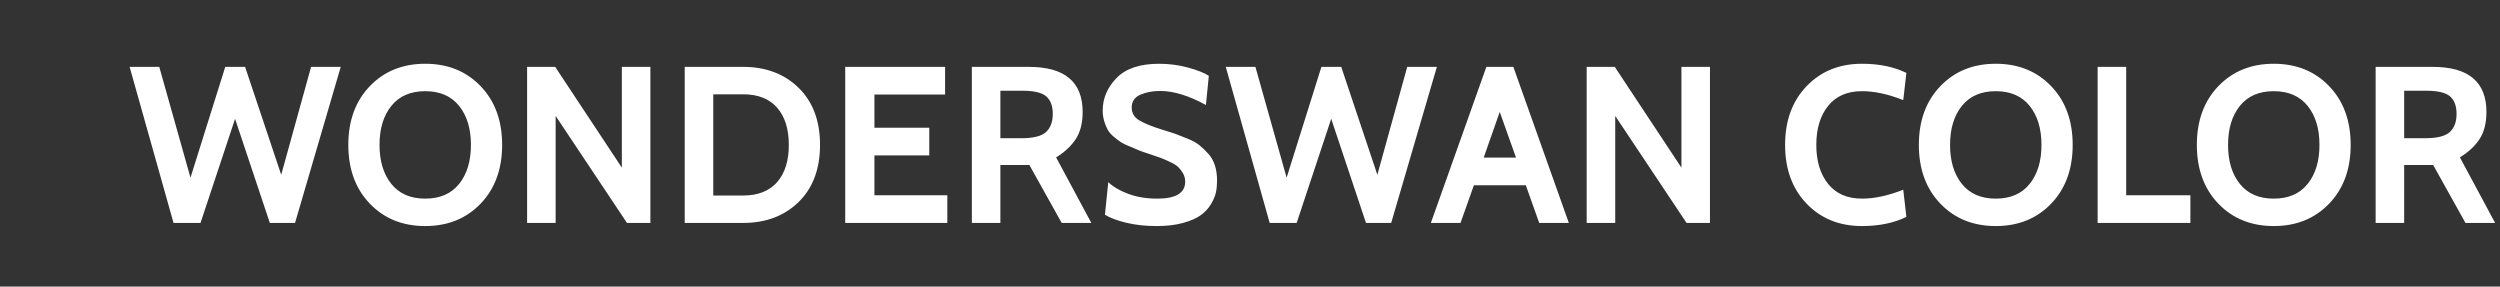 <?xml version="1.0" encoding="UTF-8" standalone="no"?>
<svg
   xmlns:dc="http://purl.org/dc/elements/1.1/"
   xmlns:cc="http://creativecommons.org/ns#"
   xmlns:rdf="http://www.w3.org/1999/02/22-rdf-syntax-ns#"
   xmlns:svg="http://www.w3.org/2000/svg"
   xmlns="http://www.w3.org/2000/svg"
   xmlns:sodipodi="http://sodipodi.sourceforge.net/DTD/sodipodi-0.dtd"
   xmlns:inkscape="http://www.inkscape.org/namespaces/inkscape"
   width="157px"
   height="18px"
   viewBox="0 0 157 18"
   version="1.1"
   id="svg12"
   sodipodi:docname="system.svg"
   inkscape:version="0.92.4 (5da689c313, 2019-01-14)">
  <rect x="0" y="0" width="157" height="18" fill="#333333" stroke="none"/>
  <sodipodi:namedview
     pagecolor="#ffffff"
     bordercolor="#666666"
     borderopacity="1"
     objecttolerance="10"
     gridtolerance="10"
     guidetolerance="10"
     inkscape:pageopacity="0"
     inkscape:pageshadow="2"
     inkscape:window-width="1920"
     inkscape:window-height="1018"
     id="namedview14"
     showgrid="false"
     inkscape:zoom="2.4203822"
     inkscape:cx="78.5"
     inkscape:cy="9"
     inkscape:window-x="-8"
     inkscape:window-y="-8"
     inkscape:window-maximized="1"
     inkscape:current-layer="svg12" />
  <!-- Generator: Sketch 45 (43475) - http://www.bohemiancoding.com/sketch -->
  <title
     id="title2">system</title>
  <desc
     id="desc4">Created with Sketch.</desc>
  <defs
     id="defs6" />
  <path
     style="fill:#ffffff;fill-rule:evenodd;stroke:none;stroke-width:1"
     inkscape:connector-curvature="0"
     id="WONDERSWAN-COLOR-Copy"
     d="M 21.398,4.2 18.528,14 H 16.946 L 14.762,7.462 12.592,14 H 10.898 L 8.14,4.2 h 1.862 l 1.96,6.958 2.184,-6.958 h 1.246 L 17.66,10.976 19.536,4.2 Z m 5.306,9.996 c -1.419,0 -2.578,-0.469 -3.479,-1.407 -0.901,-0.938 -1.351,-2.168 -1.351,-3.689 0,-1.521 0.45,-2.751 1.351,-3.689 0.901,-0.938 2.06,-1.407 3.479,-1.407 1.419,0 2.578,0.469 3.479,1.407 0.901,0.938 1.351,2.168 1.351,3.689 0,1.521 -0.45,2.751 -1.351,3.689 -0.901,0.938 -2.06,1.407 -3.479,1.407 z m 0,-8.47 c -0.924,0 -1.633,0.308 -2.128,0.924 -0.495,0.616 -0.742,1.433 -0.742,2.45 0,1.017 0.247,1.834 0.742,2.45 0.495,0.616 1.204,0.924 2.128,0.924 0.924,0 1.633,-0.308 2.128,-0.924 0.495,-0.616 0.742,-1.433 0.742,-2.45 0,-1.017 -0.247,-1.834 -0.742,-2.45 C 28.337,6.034 27.628,5.726 26.704,5.726 Z M 40.844,14 h -1.47 L 34.894,7.28 V 14 H 33.102 V 4.2 h 1.764 l 4.186,6.328 V 4.2 h 1.792 z m 5.824,0 H 43 V 4.2 h 3.668 c 1.428,0 2.59,0.439 3.486,1.316 0.896,0.877 1.344,2.072 1.344,3.584 0,1.512 -0.448,2.707 -1.344,3.584 C 49.258,13.561 48.096,14 46.668,14 Z m 0,-8.078 h -1.876 v 6.356 h 1.876 c 0.933,0 1.645,-0.28 2.135,-0.84 0.49,-0.56 0.735,-1.339 0.735,-2.338 0,-0.999 -0.245,-1.778 -0.735,-2.338 -0.49,-0.56 -1.202,-0.84 -2.135,-0.84 z M 59.492,14 H 53.08 V 4.2 h 6.272 v 1.736 h -4.438 v 2.086 h 3.444 v 1.736 h -3.444 v 2.506 h 4.578 z m 9.044,0 h -1.862 l -2.03,-3.64 h -1.82 V 14 H 61.032 V 4.2 h 3.584 c 2.249,0 3.374,0.943 3.374,2.828 0,0.7 -0.145,1.269 -0.434,1.708 -0.289,0.439 -0.7,0.821 -1.232,1.148 z M 64.21,5.698 H 62.824 V 8.68 h 1.316 c 0.756,0 1.274,-0.131 1.554,-0.392 0.28,-0.261 0.42,-0.639 0.42,-1.134 0,-0.495 -0.135,-0.861 -0.406,-1.099 C 65.437,5.817 64.938,5.698 64.21,5.698 Z m 8.428,8.498 c -0.7,0 -1.339,-0.07 -1.918,-0.21 -0.579,-0.14 -1.022,-0.308 -1.33,-0.504 l 0.21,-2.044 c 0.299,0.289 0.716,0.534 1.253,0.735 0.537,0.201 1.146,0.301 1.827,0.301 1.167,0 1.75,-0.355 1.75,-1.064 0,-0.196 -0.047,-0.373 -0.14,-0.532 C 74.197,10.719 74.096,10.589 73.989,10.486 73.882,10.383 73.702,10.274 73.45,10.157 73.198,10.04 73.002,9.956 72.862,9.905 72.722,9.854 72.484,9.772 72.148,9.66 71.859,9.567 71.658,9.497 71.546,9.45 L 70.986,9.212 C 70.725,9.109 70.533,9.018 70.412,8.939 70.291,8.86 70.141,8.748 69.964,8.603 69.787,8.458 69.656,8.311 69.572,8.162 69.488,8.013 69.413,7.833 69.348,7.623 69.283,7.413 69.25,7.187 69.25,6.944 c 0,-0.765 0.289,-1.447 0.868,-2.044 0.579,-0.597 1.47,-0.896 2.674,-0.896 0.625,0 1.23,0.079 1.813,0.238 0.583,0.159 1.02,0.331 1.309,0.518 l -0.182,1.834 c -1.073,-0.588 -2.03,-0.882 -2.87,-0.882 -0.476,0 -0.894,0.079 -1.253,0.238 -0.359,0.159 -0.539,0.425 -0.539,0.798 0,0.355 0.163,0.628 0.49,0.819 0.327,0.191 0.821,0.39 1.484,0.595 0.345,0.103 0.609,0.187 0.791,0.252 0.182,0.065 0.432,0.163 0.749,0.294 0.317,0.131 0.565,0.268 0.742,0.413 0.177,0.145 0.362,0.322 0.553,0.532 0.191,0.21 0.331,0.457 0.42,0.742 0.089,0.285 0.133,0.6 0.133,0.945 0,0.261 -0.023,0.506 -0.07,0.735 -0.047,0.229 -0.152,0.478 -0.315,0.749 -0.163,0.271 -0.378,0.502 -0.644,0.693 -0.266,0.191 -0.635,0.352 -1.106,0.483 -0.471,0.131 -1.024,0.196 -1.659,0.196 z M 90.236,4.2 87.366,14 H 85.784 L 83.6,7.462 81.43,14 H 79.736 L 76.978,4.2 H 78.84 L 80.8,11.158 82.984,4.2 h 1.246 l 2.268,6.776 1.876,-6.776 z m 8.288,9.8 h -1.862 l -0.84,-2.366 H 92.56 L 91.72,14 h -1.862 l 3.486,-9.8 h 1.694 z M 95.206,9.898 94.184,7.028 93.176,9.898 Z M 107.386,14 h -1.47 l -4.48,-6.72 V 14 H 99.644 V 4.2 h 1.764 l 4.186,6.328 V 4.2 h 1.792 z m 9.548,0.196 c -1.419,0 -2.578,-0.469 -3.479,-1.407 -0.901,-0.938 -1.351,-2.168 -1.351,-3.689 0,-1.521 0.45,-2.751 1.351,-3.689 0.901,-0.938 2.06,-1.407 3.479,-1.407 1.073,0 2.002,0.191 2.786,0.574 l -0.196,1.708 c -0.943,-0.373 -1.806,-0.56 -2.59,-0.56 -0.924,0 -1.633,0.308 -2.128,0.924 -0.495,0.616 -0.742,1.433 -0.742,2.45 0,1.017 0.247,1.834 0.742,2.45 0.495,0.616 1.204,0.924 2.128,0.924 0.784,0 1.647,-0.187 2.59,-0.56 l 0.196,1.708 c -0.784,0.383 -1.713,0.574 -2.786,0.574 z m 8.4,0 c -1.419,0 -2.578,-0.469 -3.479,-1.407 -0.901,-0.938 -1.351,-2.168 -1.351,-3.689 0,-1.521 0.45,-2.751 1.351,-3.689 0.901,-0.938 2.06,-1.407 3.479,-1.407 1.419,0 2.578,0.469 3.479,1.407 0.901,0.938 1.351,2.168 1.351,3.689 0,1.521 -0.45,2.751 -1.351,3.689 -0.901,0.938 -2.06,1.407 -3.479,1.407 z m 0,-8.47 c -0.924,0 -1.633,0.308 -2.128,0.924 -0.495,0.616 -0.742,1.433 -0.742,2.45 0,1.017 0.247,1.834 0.742,2.45 0.495,0.616 1.204,0.924 2.128,0.924 0.924,0 1.633,-0.308 2.128,-0.924 0.495,-0.616 0.742,-1.433 0.742,-2.45 0,-1.017 -0.247,-1.834 -0.742,-2.45 -0.495,-0.616 -1.204,-0.924 -2.128,-0.924 z M 137.556,14 h -5.824 V 4.2 h 1.792 v 8.064 h 4.032 z m 5.236,0.196 c -1.419,0 -2.578,-0.469 -3.479,-1.407 -0.901,-0.938 -1.351,-2.168 -1.351,-3.689 0,-1.521 0.45,-2.751 1.351,-3.689 0.901,-0.938 2.06,-1.407 3.479,-1.407 1.419,0 2.578,0.469 3.479,1.407 0.901,0.938 1.351,2.168 1.351,3.689 0,1.521 -0.45,2.751 -1.351,3.689 -0.901,0.938 -2.06,1.407 -3.479,1.407 z m 0,-8.47 c -0.924,0 -1.633,0.308 -2.128,0.924 -0.495,0.616 -0.742,1.433 -0.742,2.45 0,1.017 0.247,1.834 0.742,2.45 0.495,0.616 1.204,0.924 2.128,0.924 0.924,0 1.633,-0.308 2.128,-0.924 0.495,-0.616 0.742,-1.433 0.742,-2.45 0,-1.017 -0.247,-1.834 -0.742,-2.45 -0.495,-0.616 -1.204,-0.924 -2.128,-0.924 z M 156.694,14 h -1.862 l -2.03,-3.64 h -1.82 V 14 H 149.19 V 4.2 h 3.584 c 2.249,0 3.374,0.943 3.374,2.828 0,0.7 -0.145,1.269 -0.434,1.708 -0.289,0.439 -0.7,0.821 -1.232,1.148 z m -4.326,-8.302 h -1.386 V 8.68 h 1.316 c 0.756,0 1.274,-0.131 1.554,-0.392 0.28,-0.261 0.42,-0.639 0.42,-1.134 0,-0.495 -0.135,-0.861 -0.406,-1.099 -0.271,-0.238 -0.77,-0.357 -1.498,-0.357 z" />
</svg>
